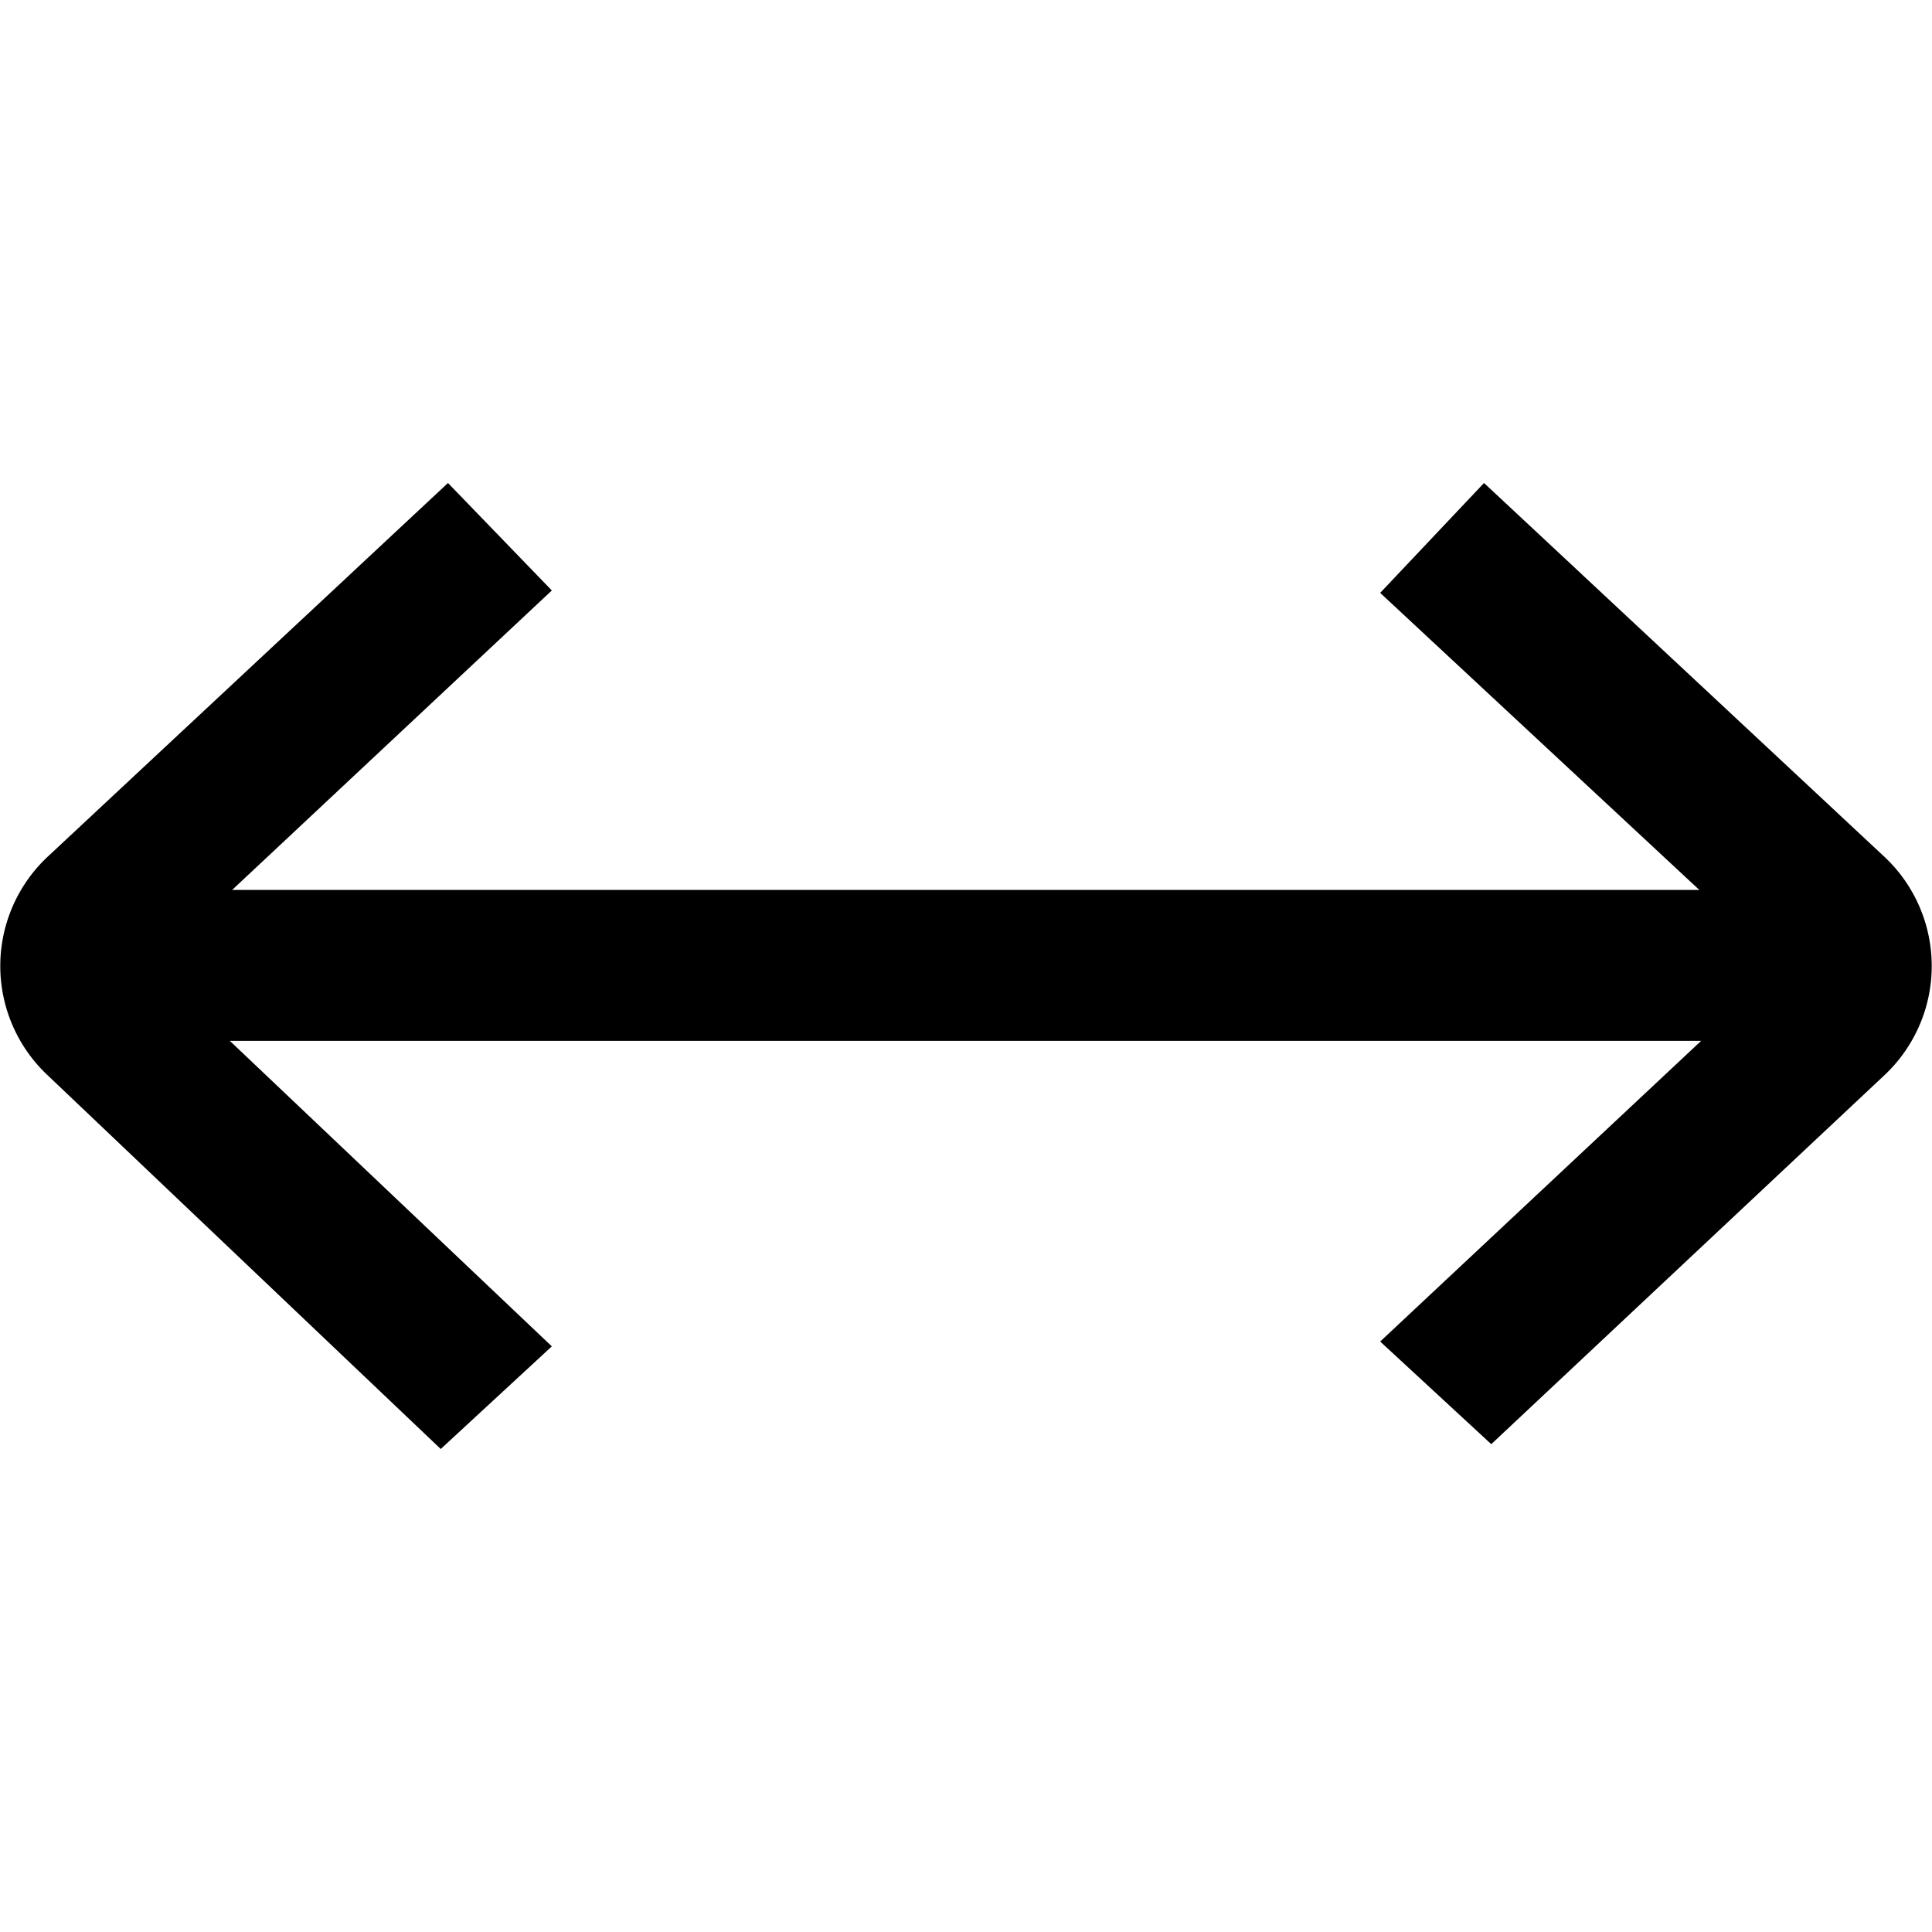 <svg xmlns="http://www.w3.org/2000/svg" width="16" height="16" viewBox="0 0 16 16"><path d="M.47 7.37h15.06v1.25H.47z"/><path d="M3.71 4L.4 7.09a1.24 1.24 0 000 1.82L3.65 12l.92-.85L1.25 8l3.32-3.11zM15.6 7.09L12.29 4l-.86.91L14.75 8l-3.32 3.11.92.85 3.25-3.05a1.24 1.24 0 000-1.82z"/></svg>